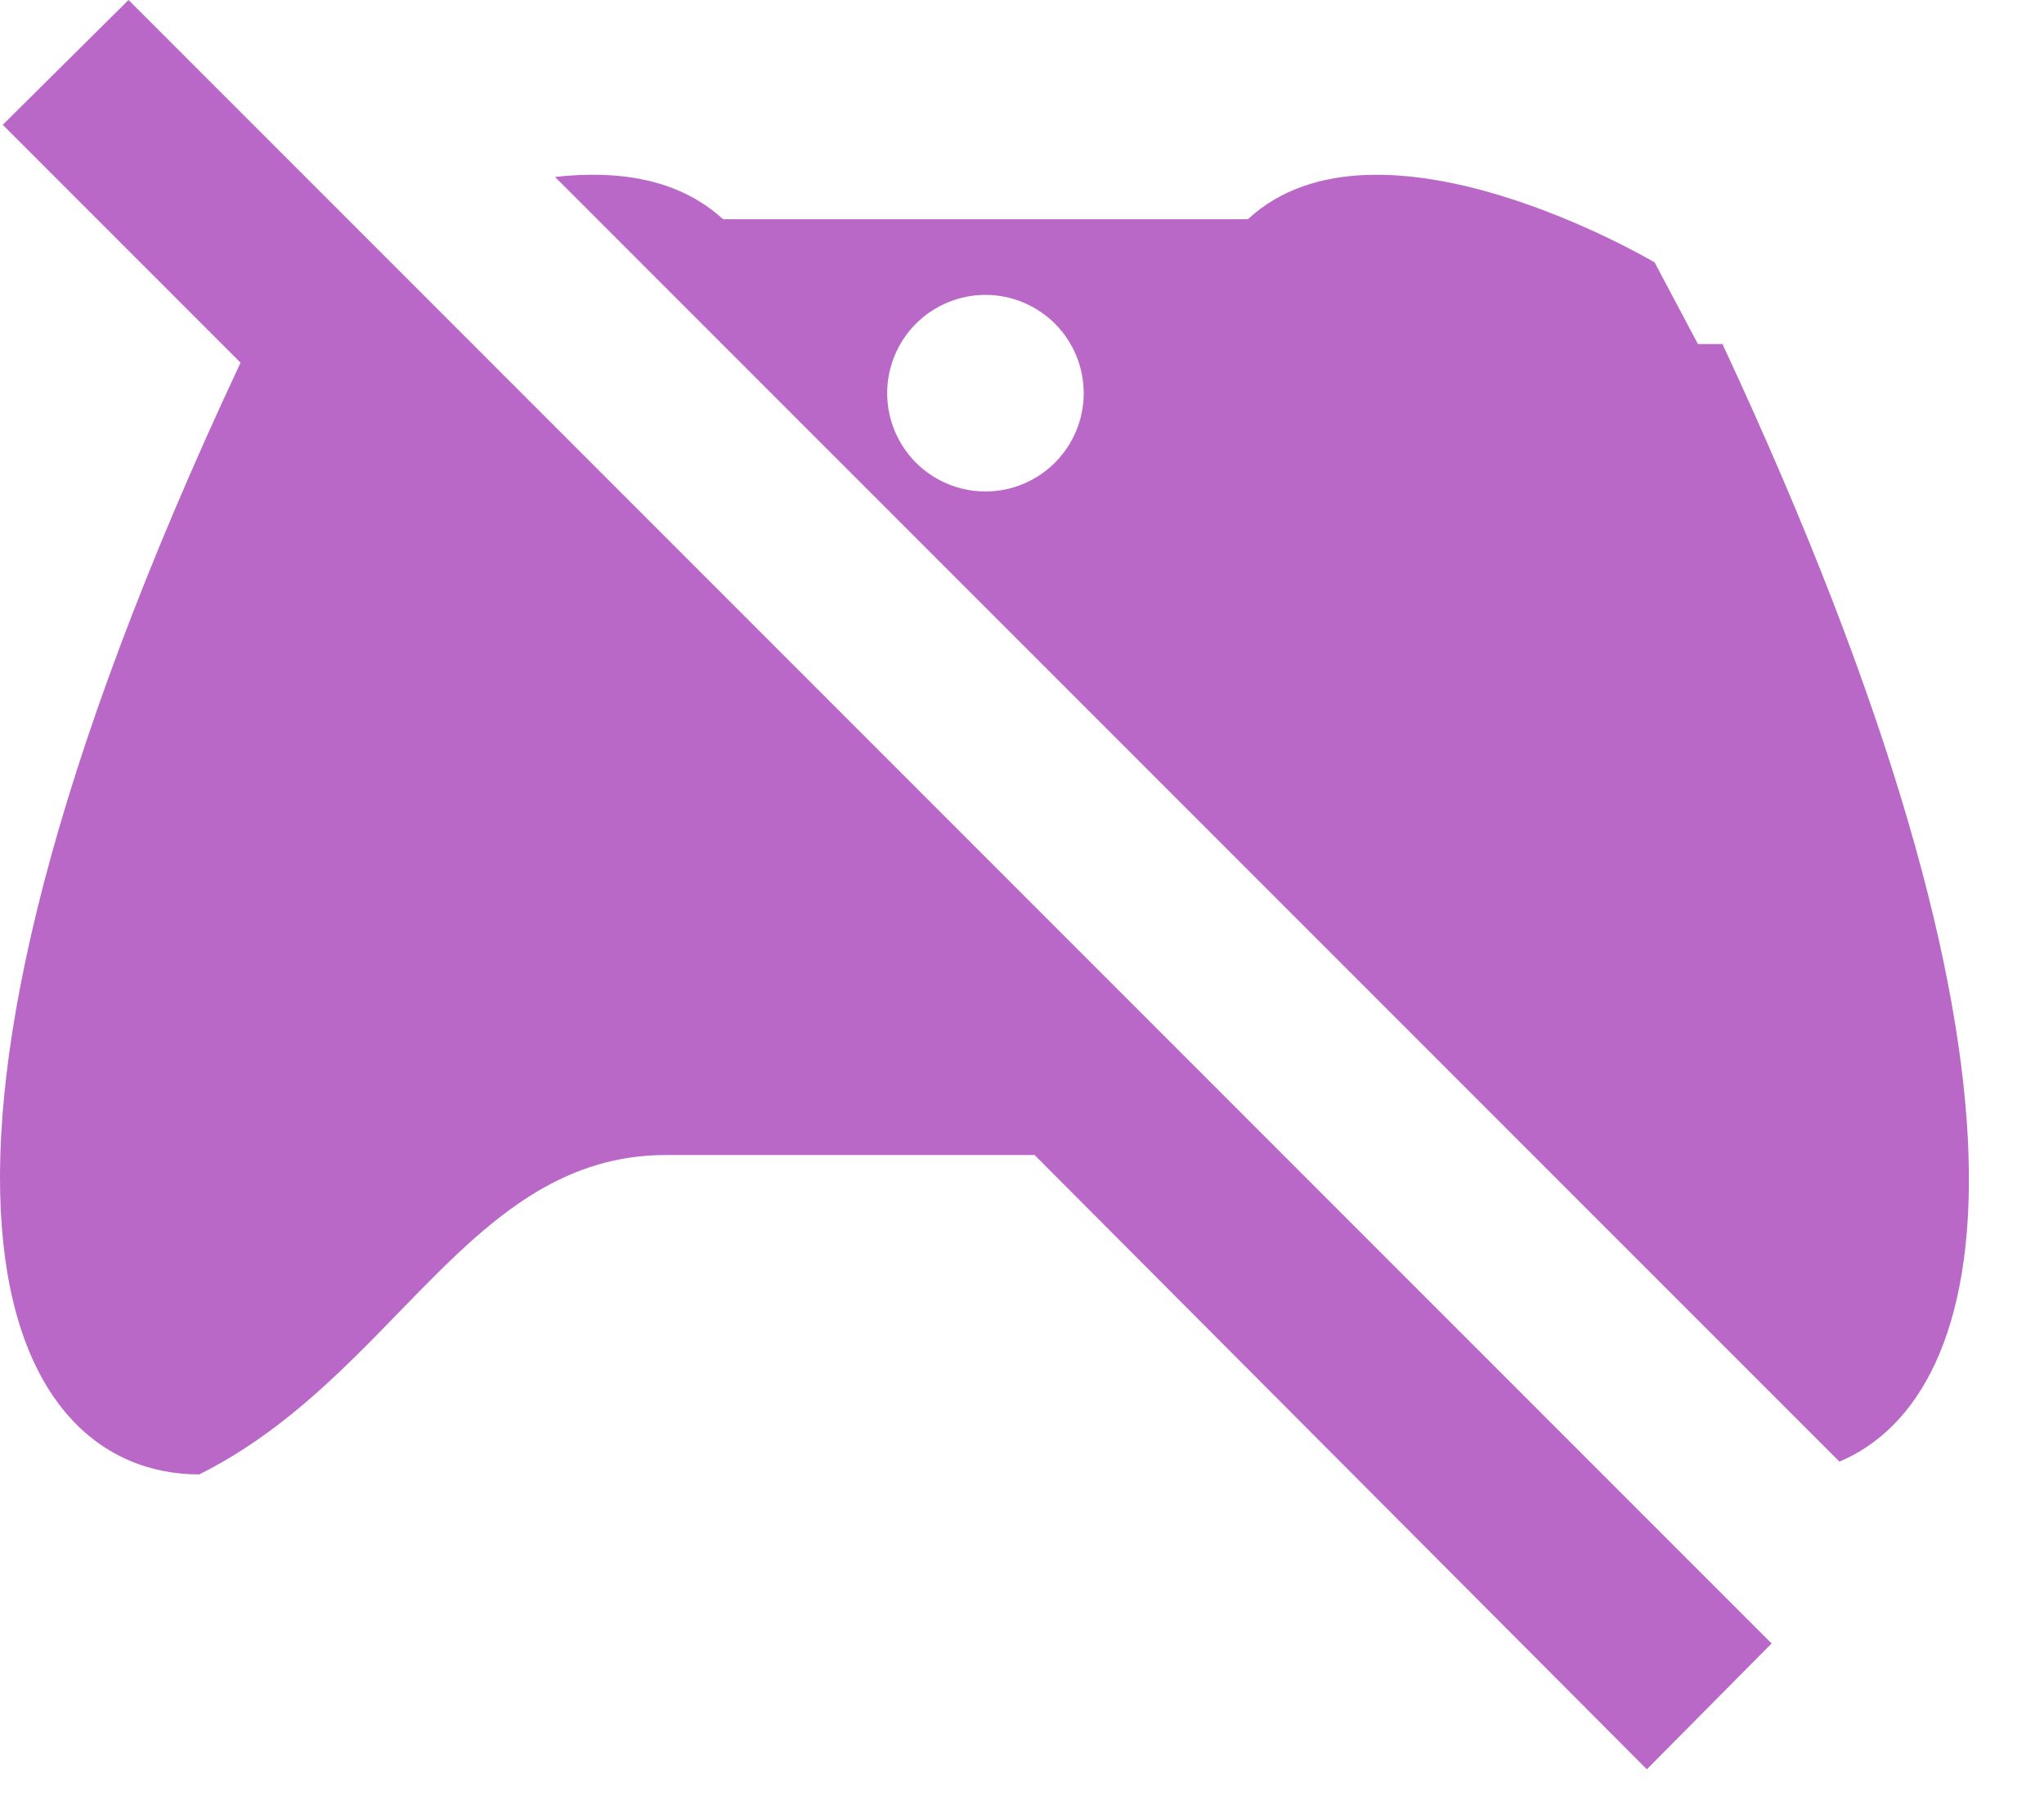 <svg width="26" height="23" viewBox="0 0 26 23" fill="none" xmlns="http://www.w3.org/2000/svg">
<path d="M0.035 1.587L1.635 0L22.535 20.9L20.948 22.5L13.16 14.688H8.473C5.973 14.688 5.035 17.5 2.535 18.75C0.035 18.75 -1.84 15.05 3.06 4.612L0.035 1.587ZM9.198 2.788H15.873C17.535 1.25 21.047 3.337 21.047 3.337L21.598 4.375H21.91C26.285 13.75 25.385 17.75 23.398 18.587L7.06 2.25C7.848 2.163 8.623 2.263 9.198 2.788ZM12.535 3.75C12.204 3.75 11.886 3.882 11.651 4.116C11.417 4.351 11.285 4.668 11.285 5C11.285 5.332 11.417 5.649 11.651 5.884C11.886 6.118 12.204 6.25 12.535 6.25C12.867 6.25 13.184 6.118 13.419 5.884C13.653 5.649 13.785 5.332 13.785 5C13.785 4.668 13.653 4.351 13.419 4.116C13.184 3.882 12.867 3.75 12.535 3.75Z" fill="#BA68C8"/>
</svg>
